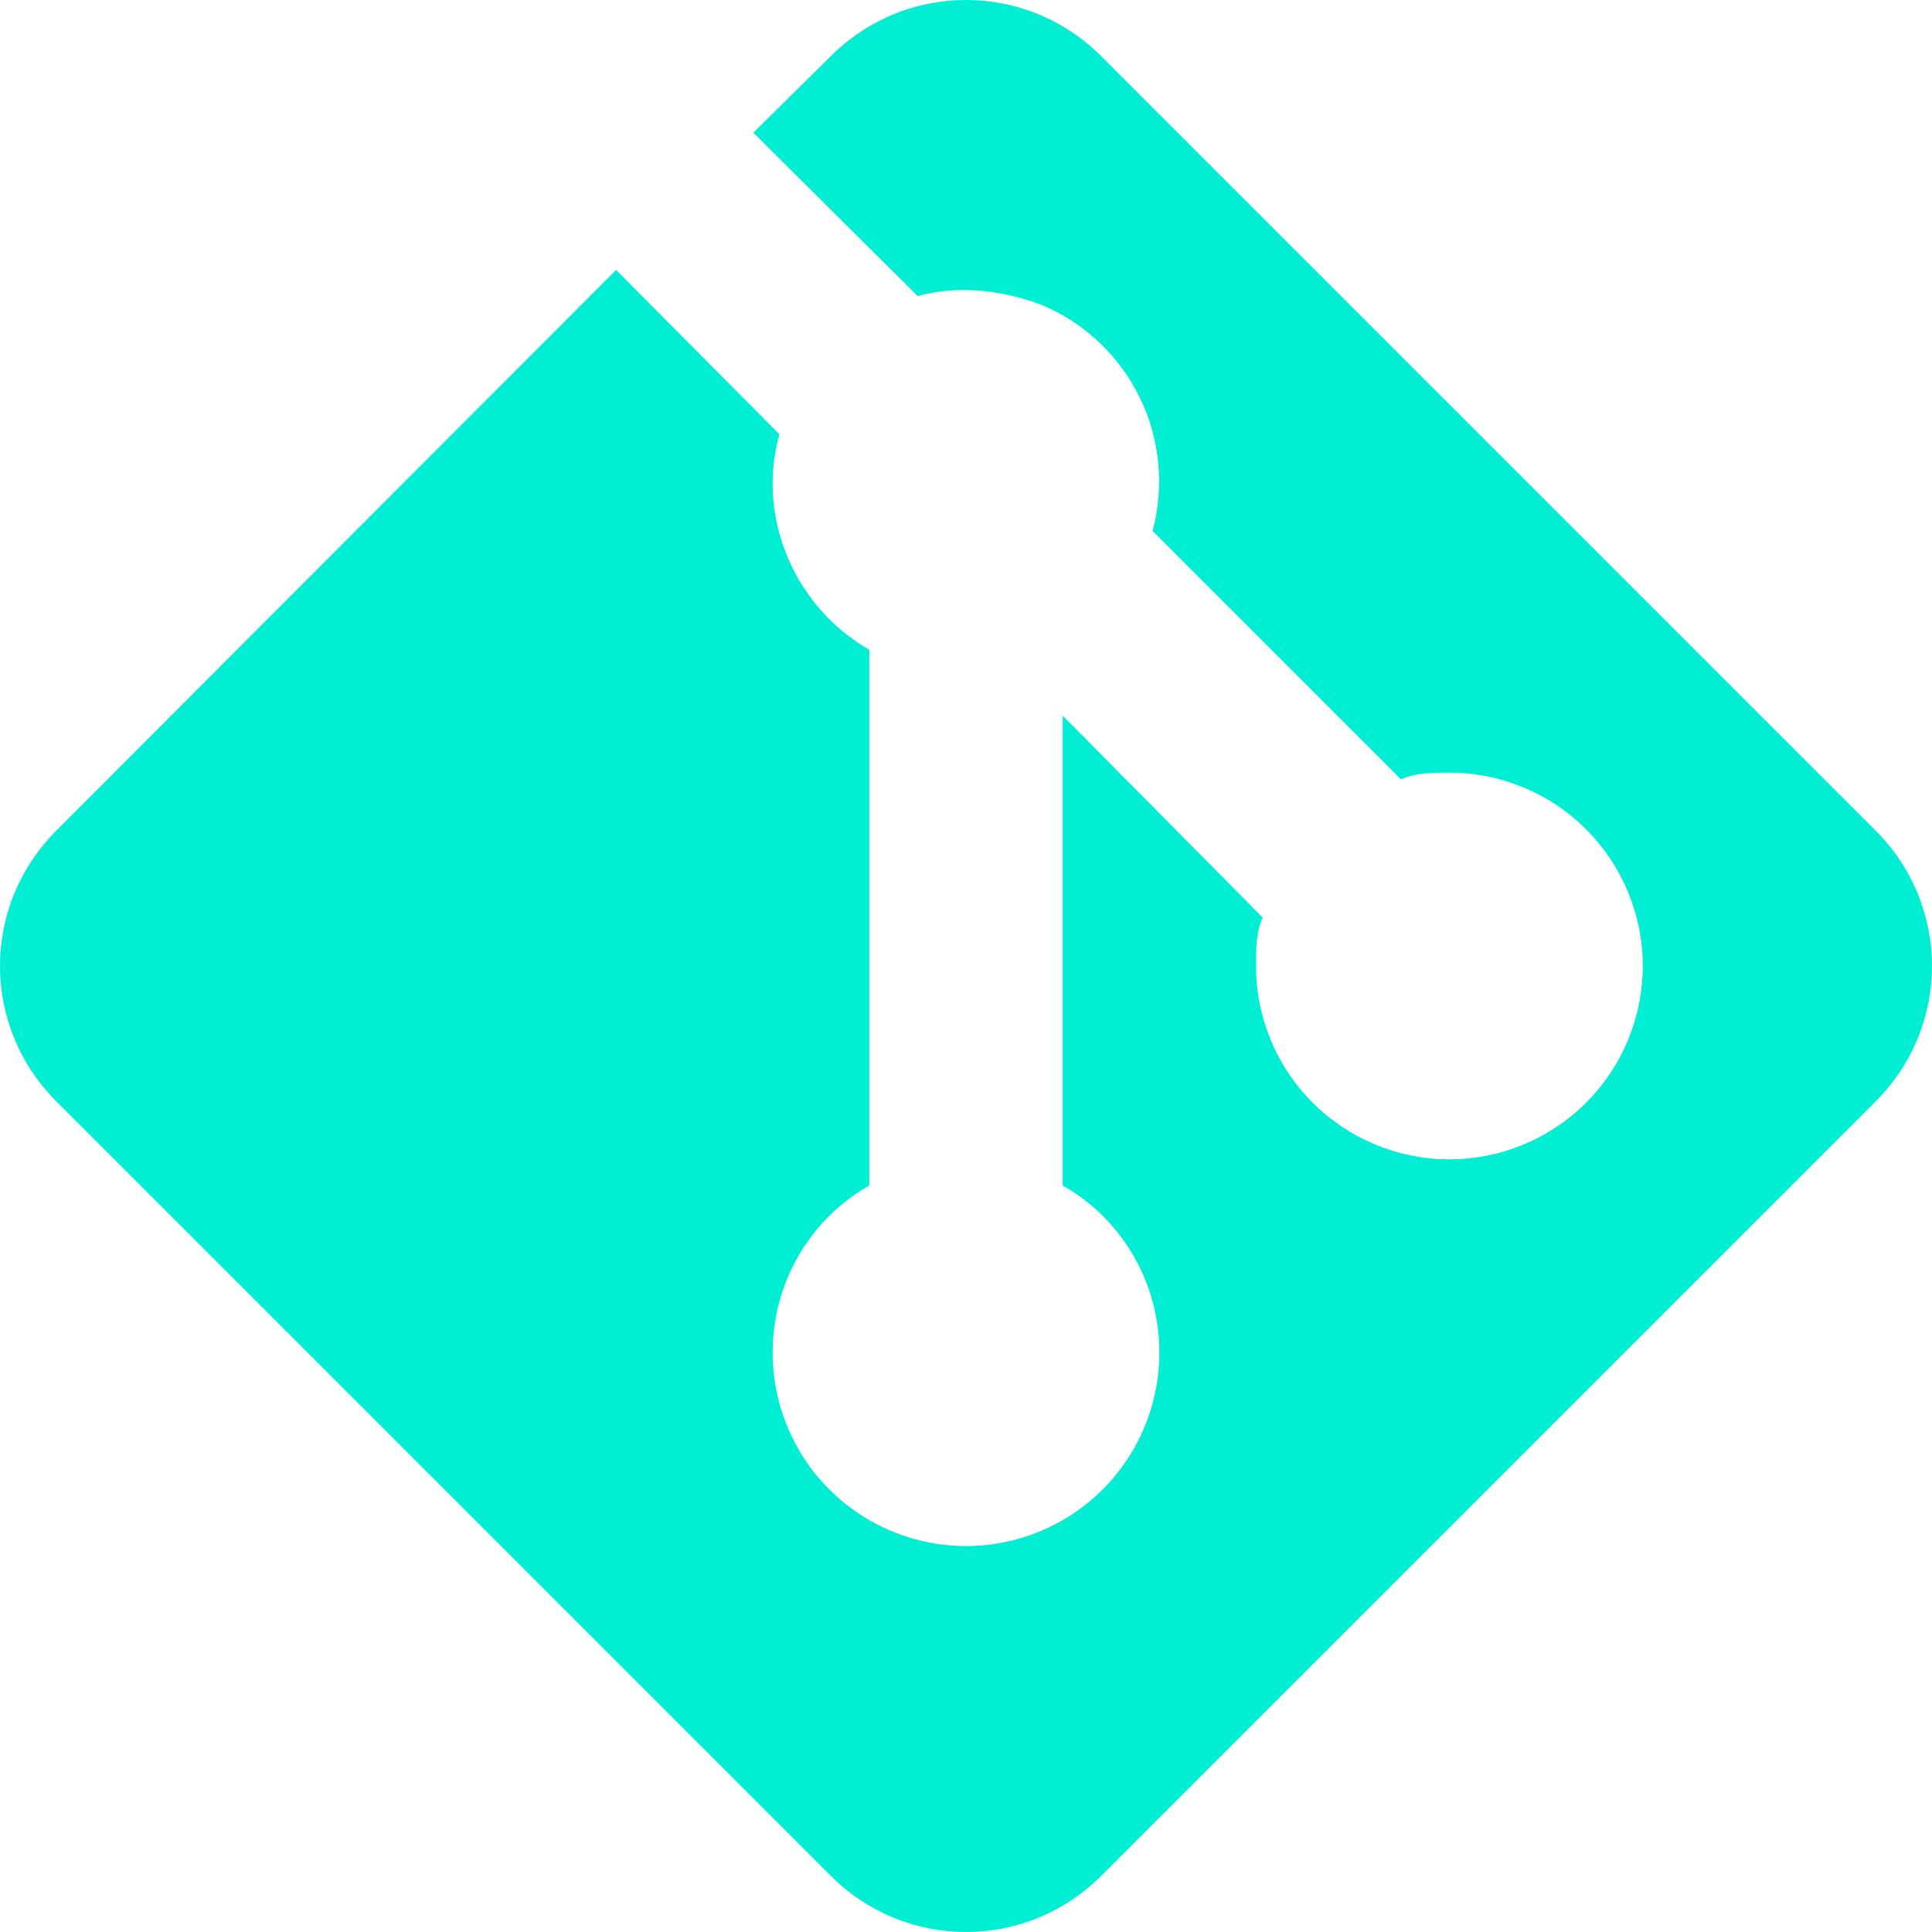 <svg width="25" height="25" viewBox="0 0 25 25" fill="none" xmlns="http://www.w3.org/2000/svg">
<path d="M0.741 10.736L7.972 3.493L10.086 5.62C9.785 6.683 10.273 7.847 11.249 8.409V15.34C10.498 15.765 9.998 16.578 9.998 17.504C9.998 18.167 10.262 18.804 10.731 19.273C11.2 19.742 11.836 20.006 12.5 20.006C13.164 20.006 13.8 19.742 14.269 19.273C14.738 18.804 15.002 18.167 15.002 17.504C15.002 16.578 14.502 15.765 13.751 15.34V9.26L16.34 11.874C16.253 12.062 16.253 12.275 16.253 12.5C16.253 13.164 16.516 13.8 16.986 14.269C17.455 14.738 18.091 15.002 18.755 15.002C19.418 15.002 20.055 14.738 20.524 14.269C20.993 13.8 21.257 13.164 21.257 12.5C21.257 11.836 20.993 11.2 20.524 10.731C20.055 10.262 19.418 9.998 18.755 9.998C18.529 9.998 18.317 9.998 18.129 10.086L14.914 6.871C15.07 6.291 15.009 5.675 14.745 5.137C14.48 4.599 14.029 4.175 13.476 3.944C12.938 3.743 12.375 3.693 11.874 3.831L9.748 1.717L10.736 0.741C11.712 -0.247 13.288 -0.247 14.264 0.741L24.259 10.736C25.247 11.712 25.247 13.288 24.259 14.264L14.264 24.259C13.288 25.247 11.712 25.247 10.736 24.259L0.741 14.264C-0.247 13.288 -0.247 11.712 0.741 10.736Z" fill="#00EED4"/>
</svg>
